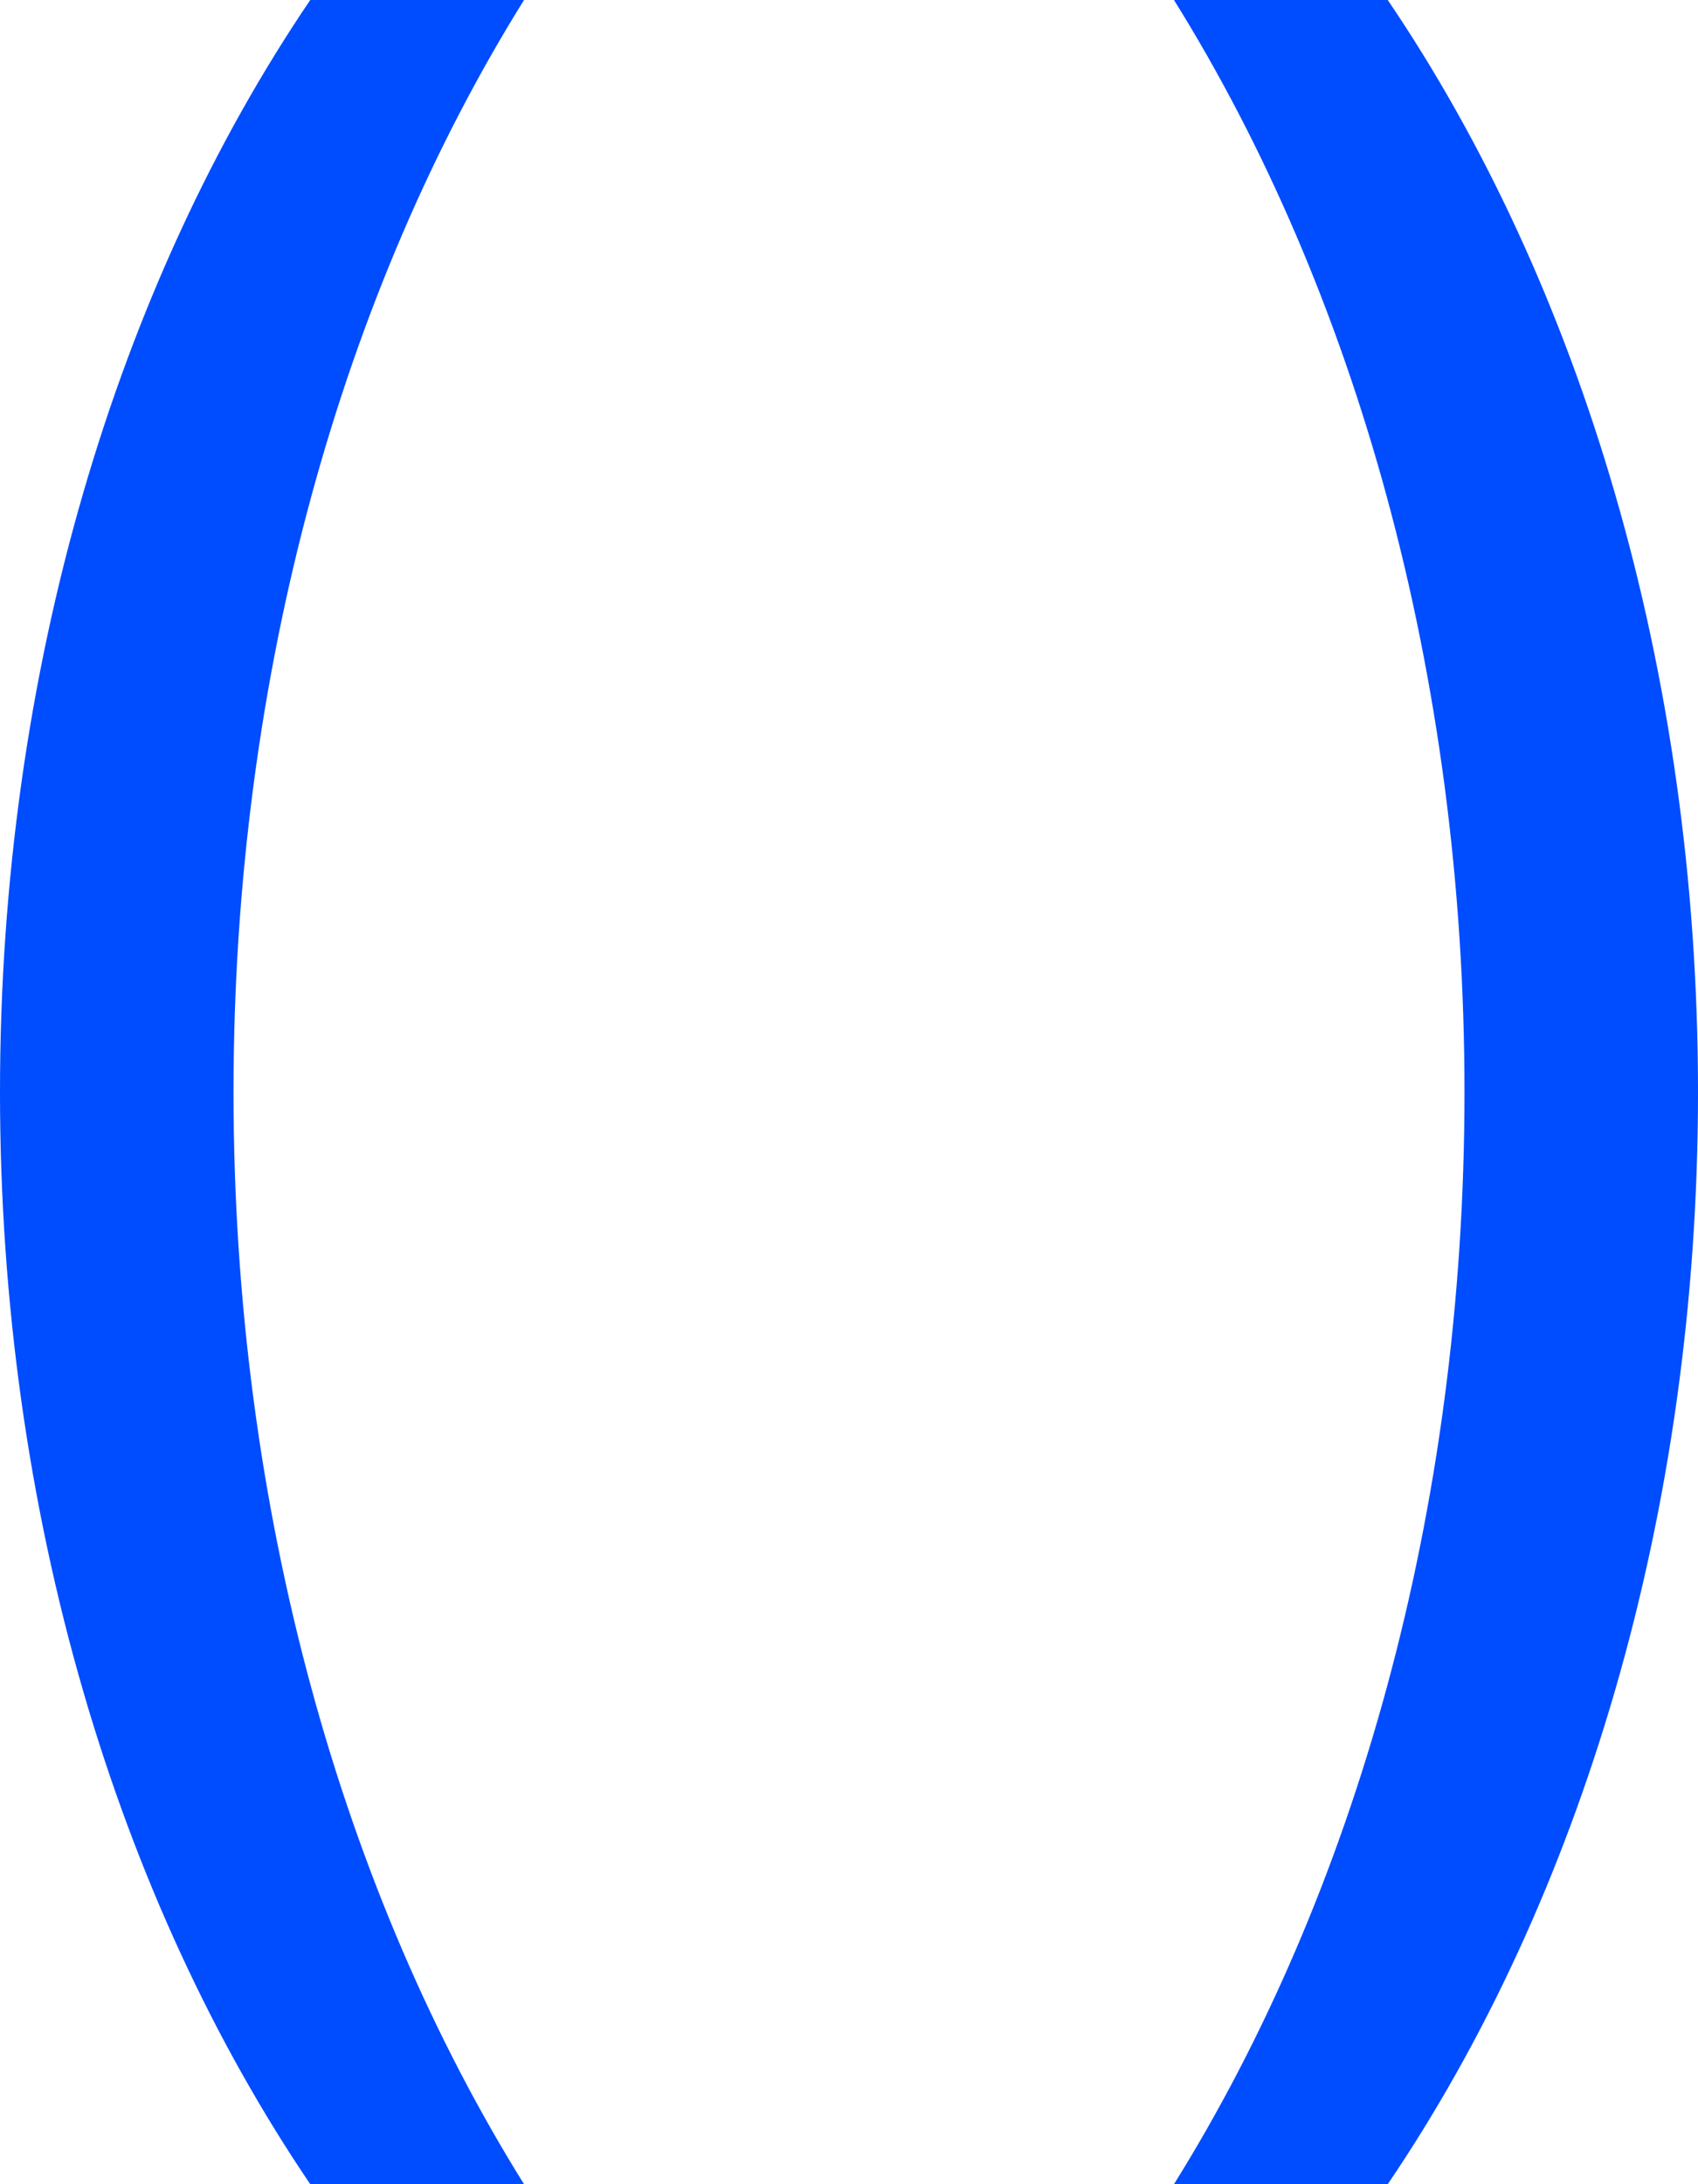 <svg width="21" height="27" viewBox="0 0 21 27" fill="none" xmlns="http://www.w3.org/2000/svg">
<path d="M3.837 27C1.461 23.496 0 18.739 0 13.5C0 8.261 1.461 3.504 3.837 0H6.481C4.247 3.582 2.888 8.313 2.888 13.5C2.888 18.687 4.247 23.418 6.481 27H3.837ZM17.163 27H14.519C16.753 23.418 18.112 18.687 18.112 13.5C18.112 8.313 16.753 3.582 14.519 0H17.163C19.539 3.504 21 8.261 21 13.5C21 18.739 19.54 23.496 17.163 27Z" fill="#004CFF"/>
</svg>
